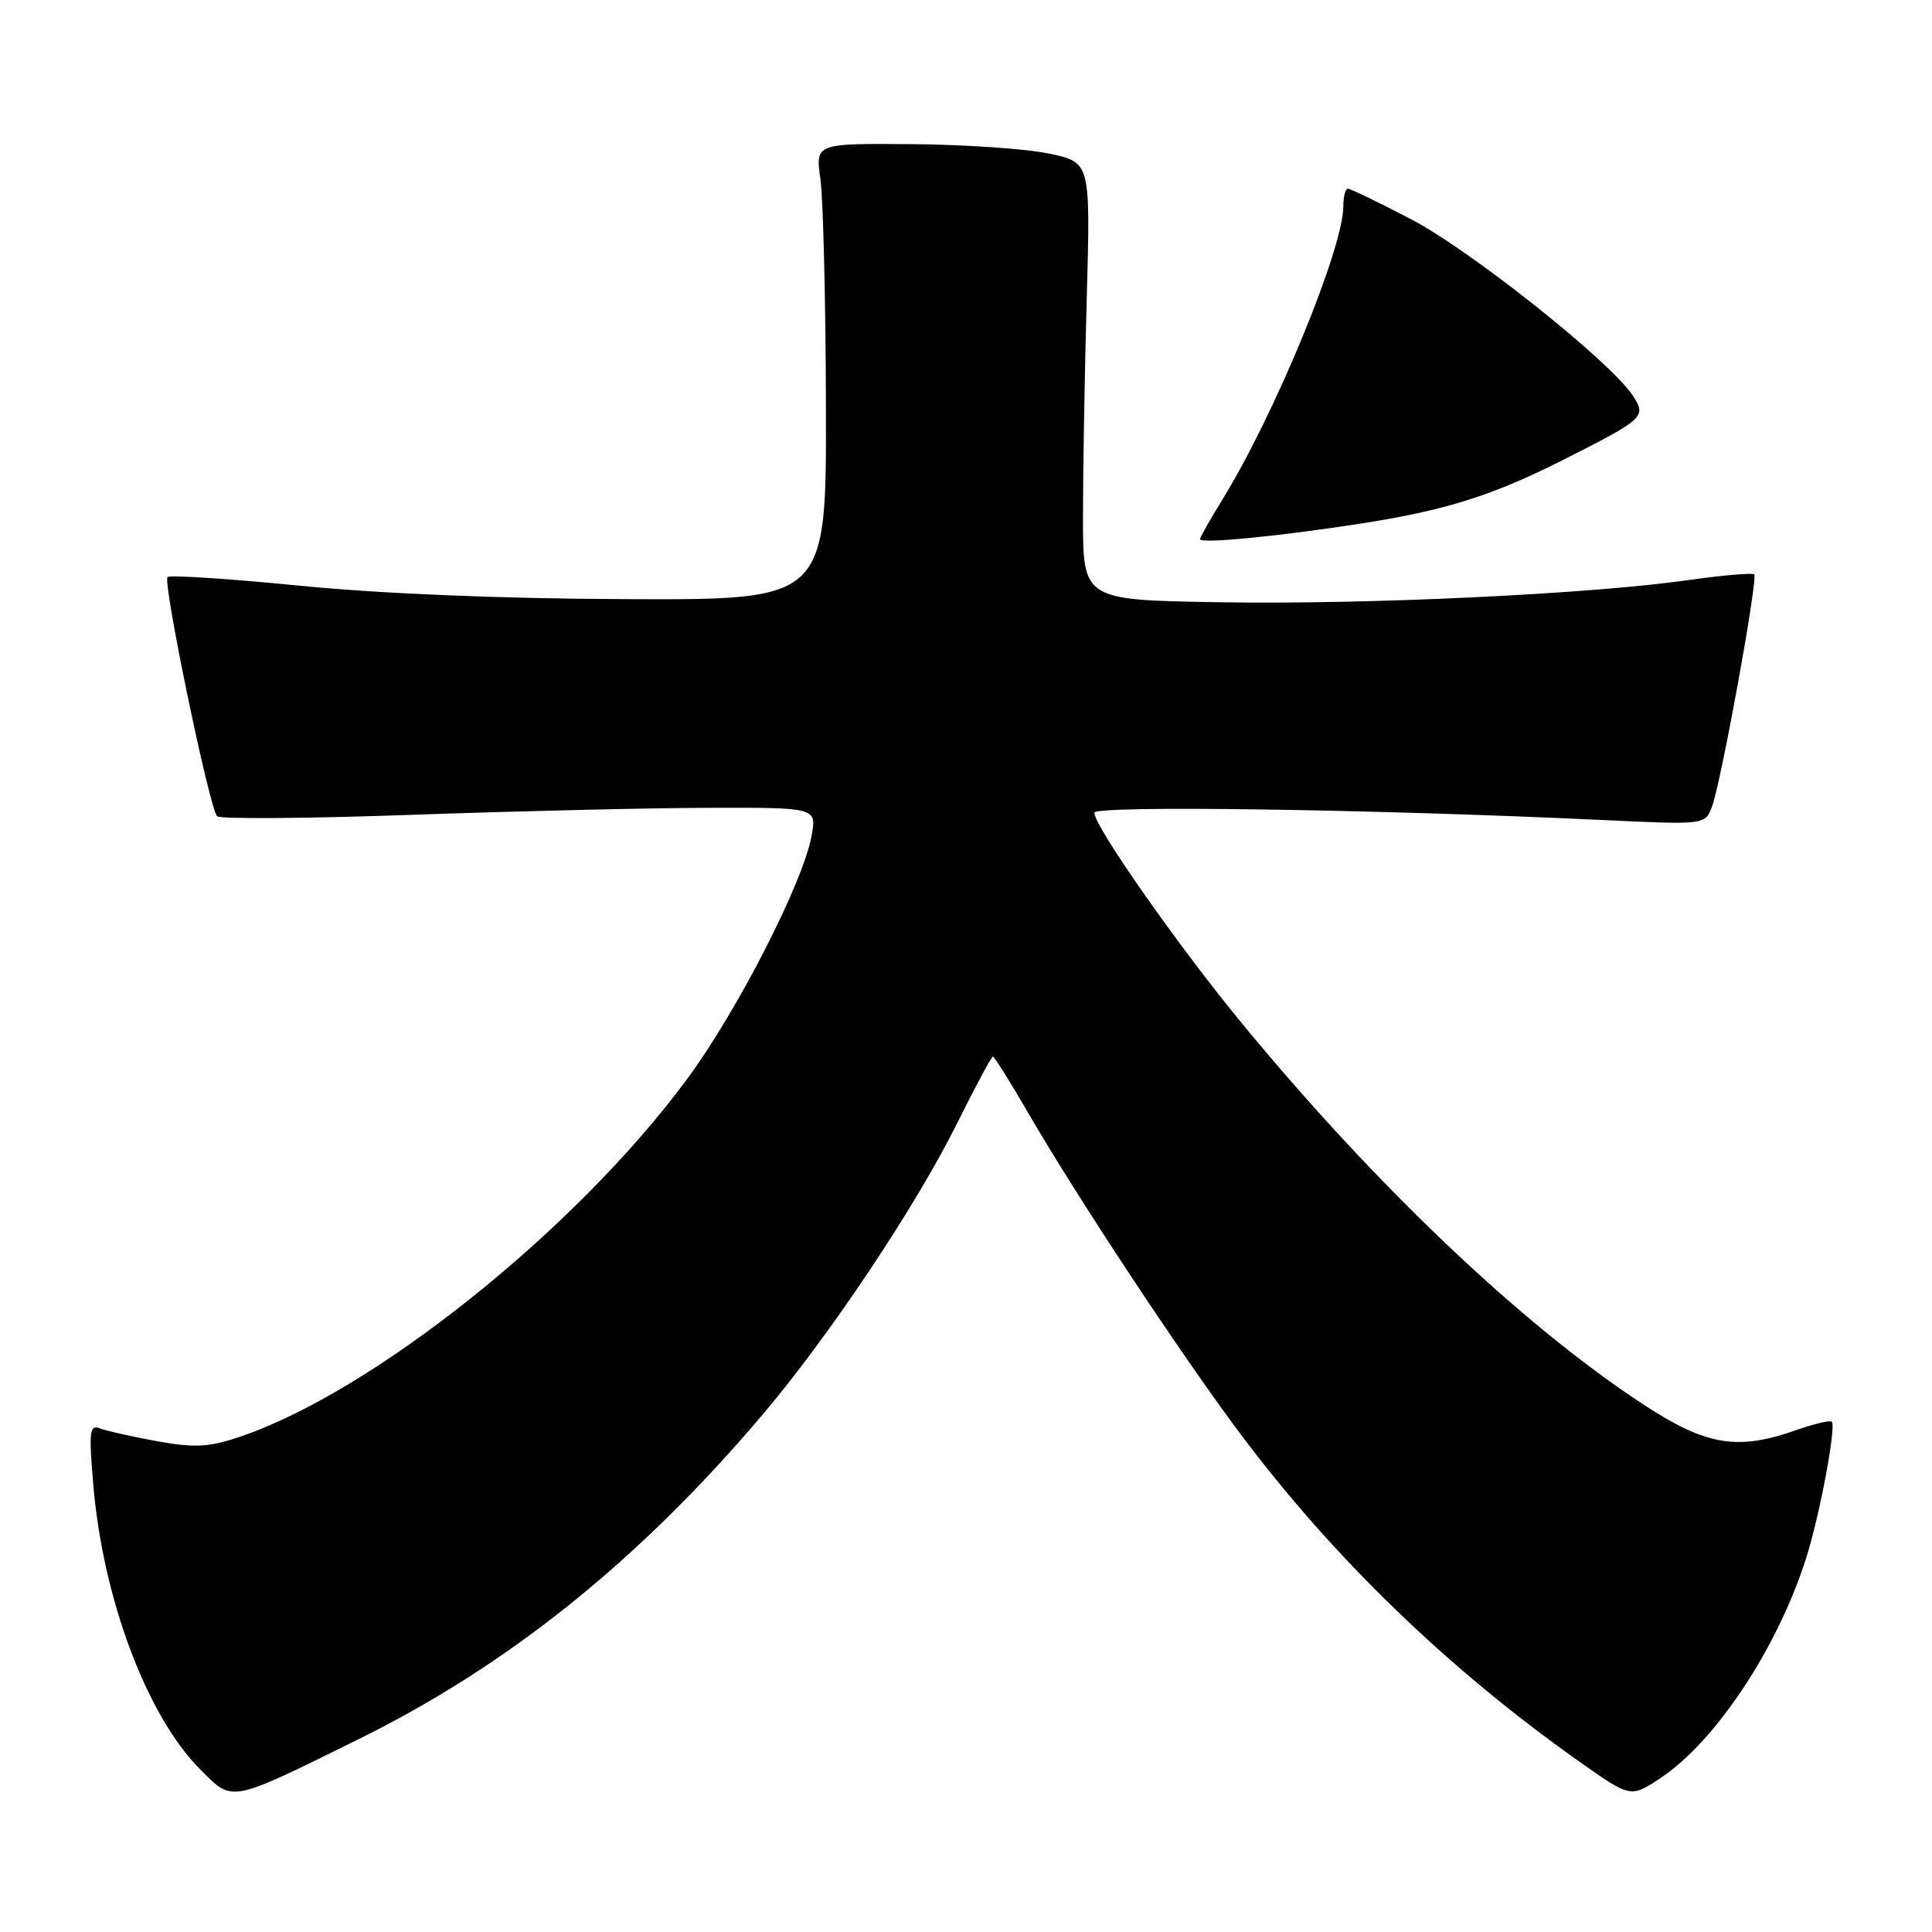 <?xml version="1.0" encoding="UTF-8" standalone="no"?>
<!DOCTYPE svg PUBLIC "-//W3C//DTD SVG 1.1//EN" "http://www.w3.org/Graphics/SVG/1.1/DTD/svg11.dtd" >
<svg xmlns="http://www.w3.org/2000/svg" xmlns:xlink="http://www.w3.org/1999/xlink" version="1.1" viewBox="0 0 256 256">
 <g >
 <path fill="currentColor"
d=" M 47.50 230.46 C 67.37 220.65 84.58 206.84 100.98 187.53 C 109.88 177.04 121.44 159.73 126.91 148.67 C 129.28 143.90 131.37 140.00 131.56 140.00 C 131.75 140.00 133.80 143.26 136.11 147.25 C 142.67 158.57 156.54 179.56 164.36 190.00 C 176.66 206.42 191.92 221.17 209.28 233.43 C 216.07 238.22 216.07 238.22 220.01 235.61 C 227.31 230.78 235.53 218.38 239.31 206.50 C 241.11 200.86 243.34 189.00 242.72 188.39 C 242.50 188.16 240.39 188.66 238.03 189.49 C 230.25 192.24 226.11 191.56 217.88 186.18 C 201.84 175.71 182.31 157.17 164.47 135.49 C 156.03 125.23 145.00 109.48 145.00 107.69 C 145.00 106.69 181.79 107.22 212.22 108.65 C 225.94 109.30 225.94 109.30 226.84 106.90 C 228.06 103.68 232.97 76.64 232.44 76.11 C 232.21 75.88 228.30 76.22 223.76 76.86 C 210.65 78.73 181.08 80.13 161.50 79.80 C 143.50 79.50 143.50 79.50 143.50 68.50 C 143.50 62.45 143.72 49.40 144.00 39.50 C 144.50 21.50 144.50 21.50 139.00 20.35 C 135.97 19.71 127.77 19.15 120.77 19.10 C 108.04 19.00 108.04 19.00 108.71 23.75 C 109.08 26.36 109.41 39.98 109.44 54.00 C 109.50 79.50 109.50 79.50 83.00 79.39 C 66.32 79.33 50.25 78.66 39.62 77.60 C 30.34 76.68 22.50 76.17 22.20 76.47 C 21.53 77.14 27.76 107.17 28.77 108.16 C 29.17 108.54 40.75 108.46 54.50 107.97 C 68.25 107.48 85.96 107.06 93.86 107.04 C 108.22 107.00 108.22 107.00 107.54 110.75 C 106.41 116.96 97.71 133.95 91.03 143.00 C 76.23 163.02 49.31 184.52 31.64 190.43 C 27.63 191.77 25.75 191.86 20.83 190.97 C 17.56 190.38 14.16 189.61 13.28 189.28 C 11.87 188.74 11.76 189.59 12.35 196.62 C 13.62 211.83 19.46 227.39 26.57 234.50 C 30.90 238.83 30.31 238.94 47.50 230.46 Z  M 180.29 69.38 C 191.45 67.65 197.73 65.68 207.00 61.00 C 217.93 55.48 218.20 55.23 216.34 52.40 C 213.39 47.90 194.81 33.12 186.97 29.05 C 182.70 26.82 178.93 25.00 178.60 25.00 C 178.27 25.00 178.00 26.05 178.00 27.33 C 178.00 32.90 168.94 54.88 161.99 66.17 C 160.34 68.84 159.00 71.22 159.00 71.44 C 159.00 72.08 169.42 71.07 180.29 69.38 Z "/>
</g>
</svg>